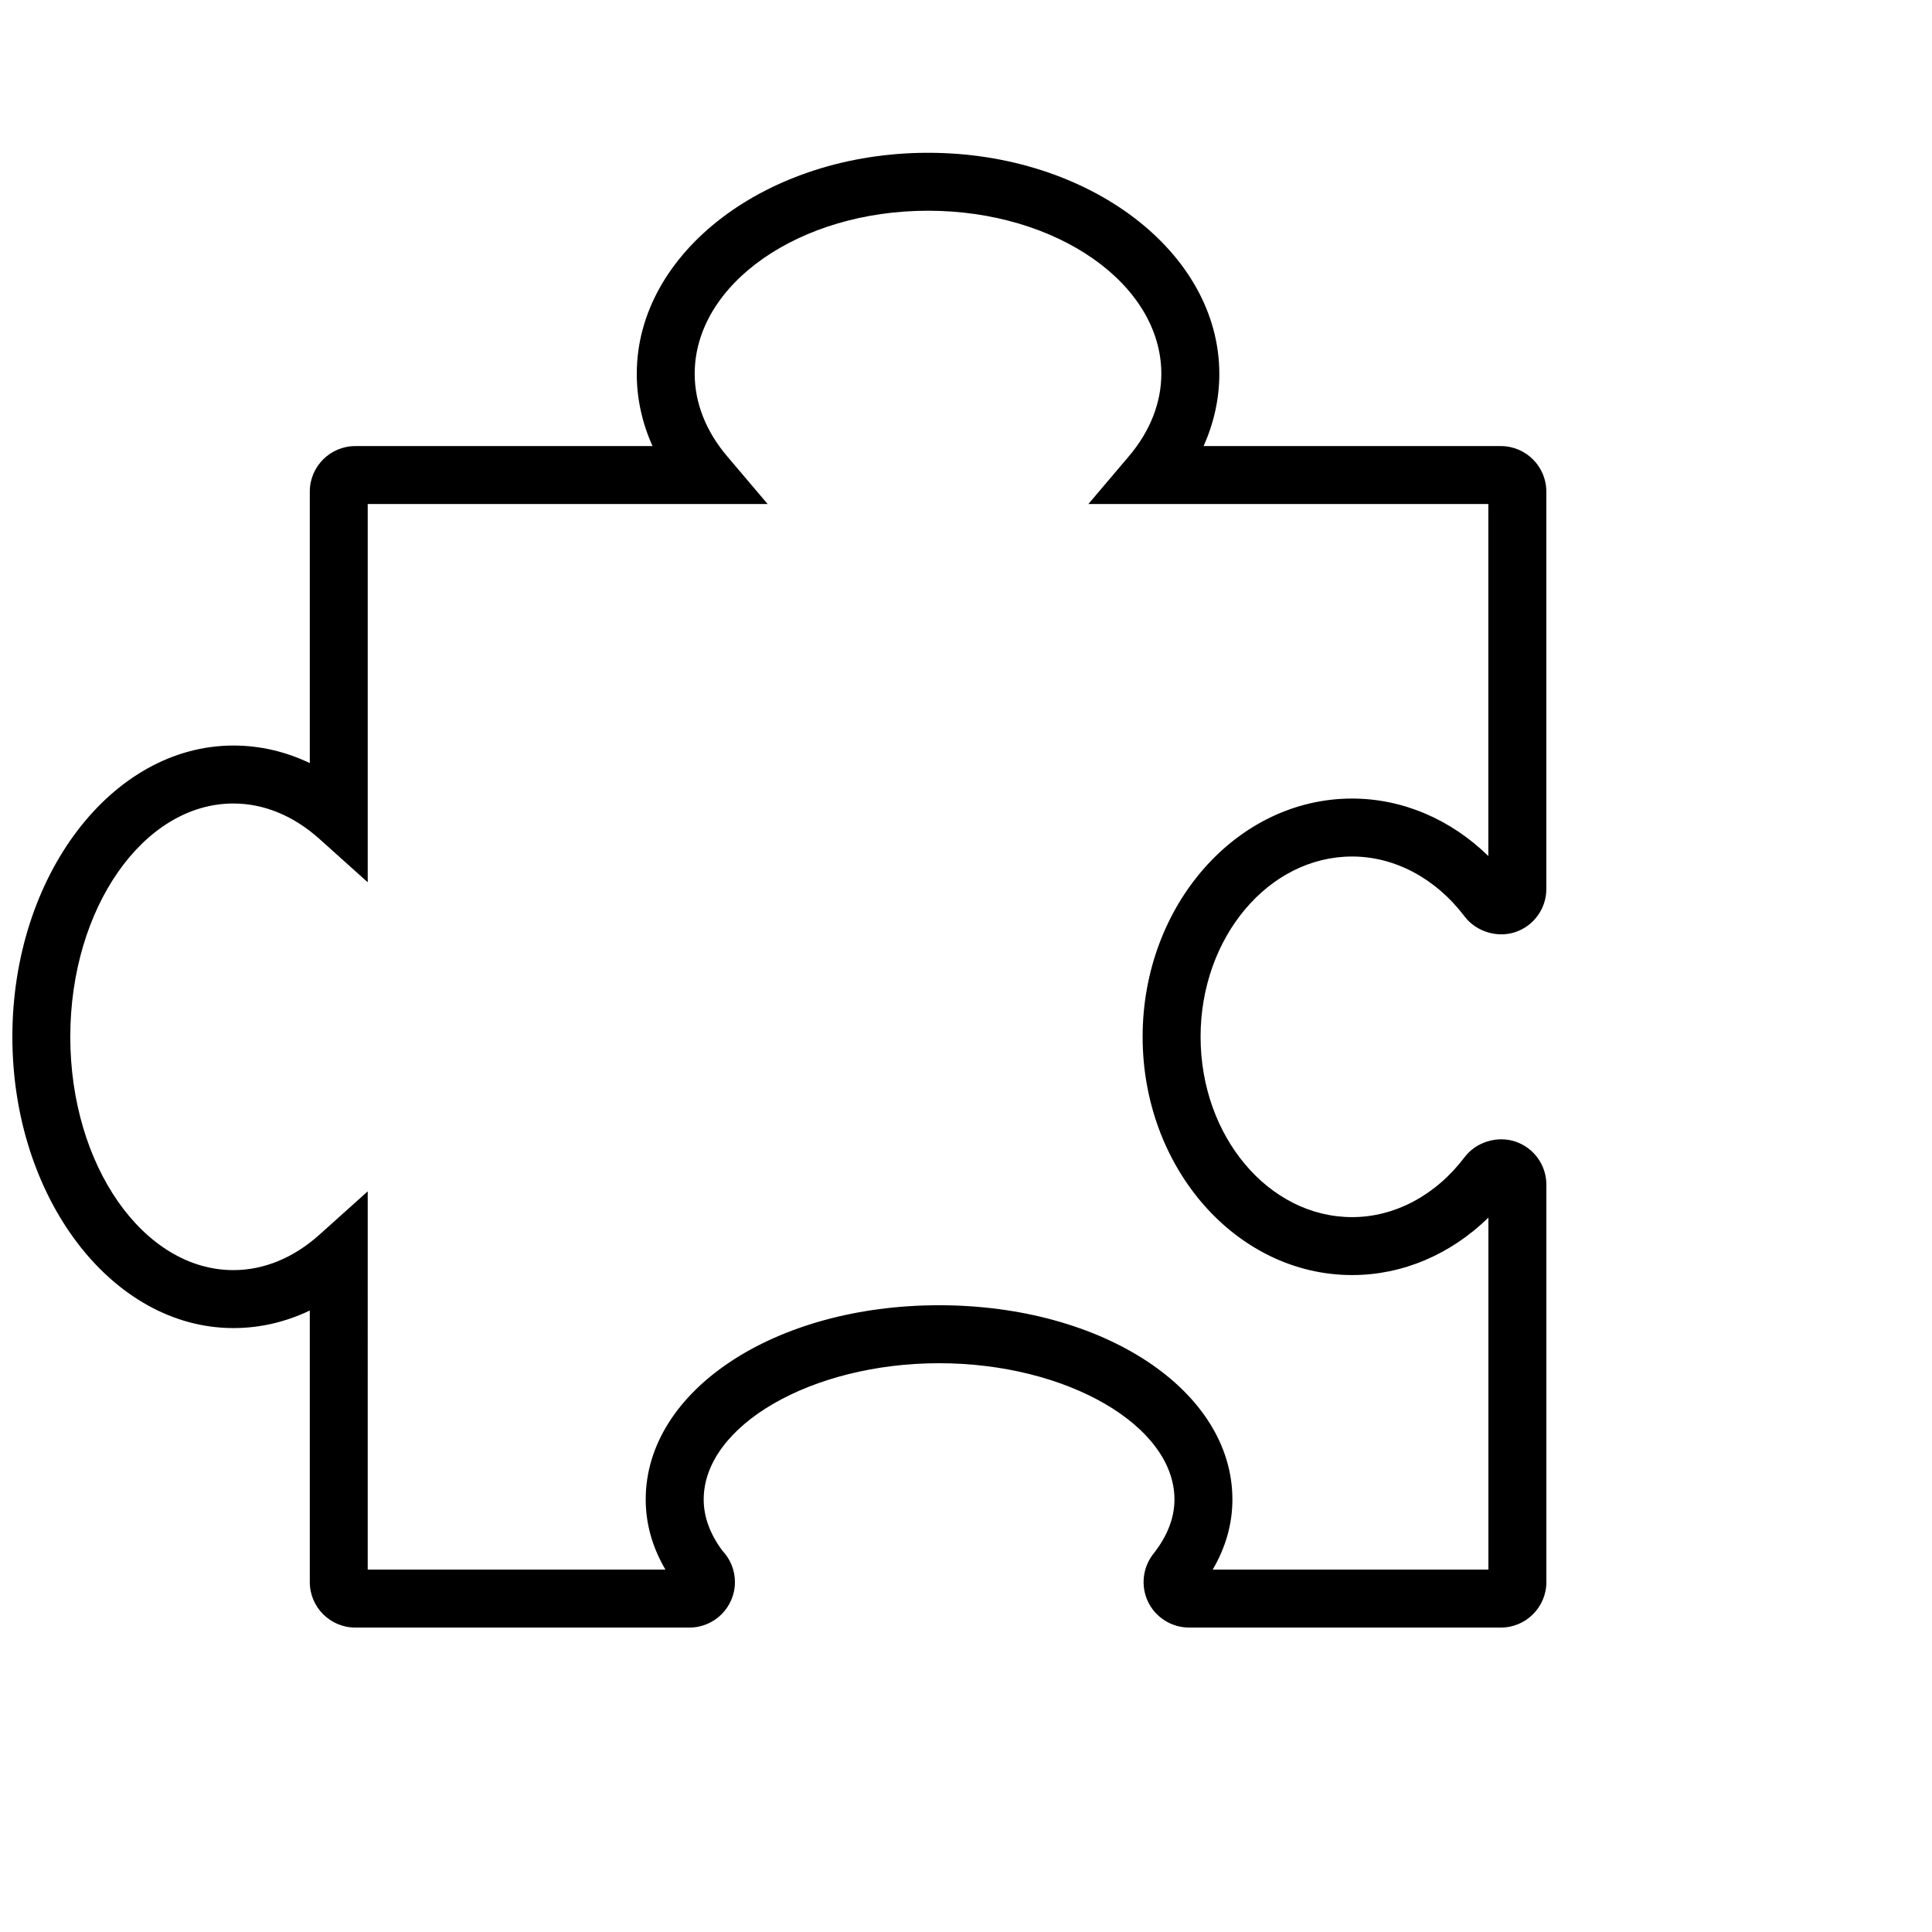 <?xml version="1.0" encoding="utf-8"?>
<!-- Generator: Adobe Illustrator 16.0.0, SVG Export Plug-In . SVG Version: 6.00 Build 0)  -->
<!DOCTYPE svg PUBLIC "-//W3C//DTD SVG 1.1//EN" "http://www.w3.org/Graphics/SVG/1.1/DTD/svg11.dtd">
<svg version="1.1" id="Layer_13" xmlns="http://www.w3.org/2000/svg" xmlns:xlink="http://www.w3.org/1999/xlink" x="0px" y="0px"
	 width="100px" height="100px" viewBox="0 0 100 100" enable-background="new 0 0 100 100" xml:space="preserve">
<path d="M69.986,44.333c2.205,0,4.326,1.131,5.817,3.098c0.597,0.792,1.7,1.127,2.629,0.814c0.961-0.323,1.606-1.22,1.606-2.232
	V25.444c0-1.299-1.057-2.355-2.355-2.355H62.296c0.538-1.193,0.816-2.455,0.816-3.74c0-6.309-6.763-11.441-15.076-11.441
	S32.959,13.04,32.959,19.349c0,1.285,0.278,2.547,0.816,3.74H18.389c-1.298,0-2.354,1.057-2.354,2.355v14.054
	c-1.252-0.6-2.586-0.909-3.953-0.909c-6.31,0-11.442,6.763-11.442,15.076s5.133,15.076,11.442,15.076
	c1.367,0,2.701-0.31,3.953-0.909v14.056c0,1.299,1.057,2.355,2.354,2.355h17.296c1.299,0,2.355-1.057,2.355-2.355
	c0-0.608-0.236-1.191-0.652-1.628c-0.641-0.863-0.965-1.754-0.965-2.647c0-3.823,5.579-7.053,12.184-7.053
	c6.604,0,12.183,3.229,12.183,7.053c0,0.951-0.367,1.898-1.091,2.813c-0.558,0.703-0.665,1.68-0.274,2.488
	c0.391,0.808,1.223,1.329,2.121,1.329h16.139c1.299,0,2.355-1.057,2.355-2.355V61.319c0-1.013-0.646-1.909-1.604-2.231
	c-0.937-0.315-2.036,0.021-2.63,0.809c-1.492,1.971-3.613,3.101-5.819,3.101c-4.325,0-7.845-4.187-7.845-9.332
	S65.661,44.333,69.986,44.333z M59.142,53.665c0,6.8,4.865,12.332,10.845,12.332c2.604,0,5.099-1.065,7.053-2.974v18.22H62.768
	c0.679-1.155,1.021-2.372,1.021-3.631c0-5.637-6.669-10.053-15.183-10.053c-8.515,0-15.184,4.416-15.184,10.053
	c0,1.258,0.343,2.475,1.021,3.631h-15.41V61.664l-2.502,2.246c-1.334,1.198-2.873,1.831-4.451,1.831
	c-4.655,0-8.442-5.417-8.442-12.076s3.787-12.076,8.442-12.076c1.578,0,3.117,0.633,4.451,1.831l2.502,2.246V26.089h20.701
	l-2.096-2.471c-1.1-1.296-1.681-2.772-1.681-4.27c0-4.654,5.418-8.441,12.077-8.441s12.076,3.787,12.076,8.441
	c0,1.497-0.581,2.974-1.681,4.27l-2.096,2.471h20.703v18.219c-1.954-1.908-4.449-2.975-7.053-2.975
	C64.007,41.333,59.142,46.865,59.142,53.665z"/>
</svg>
